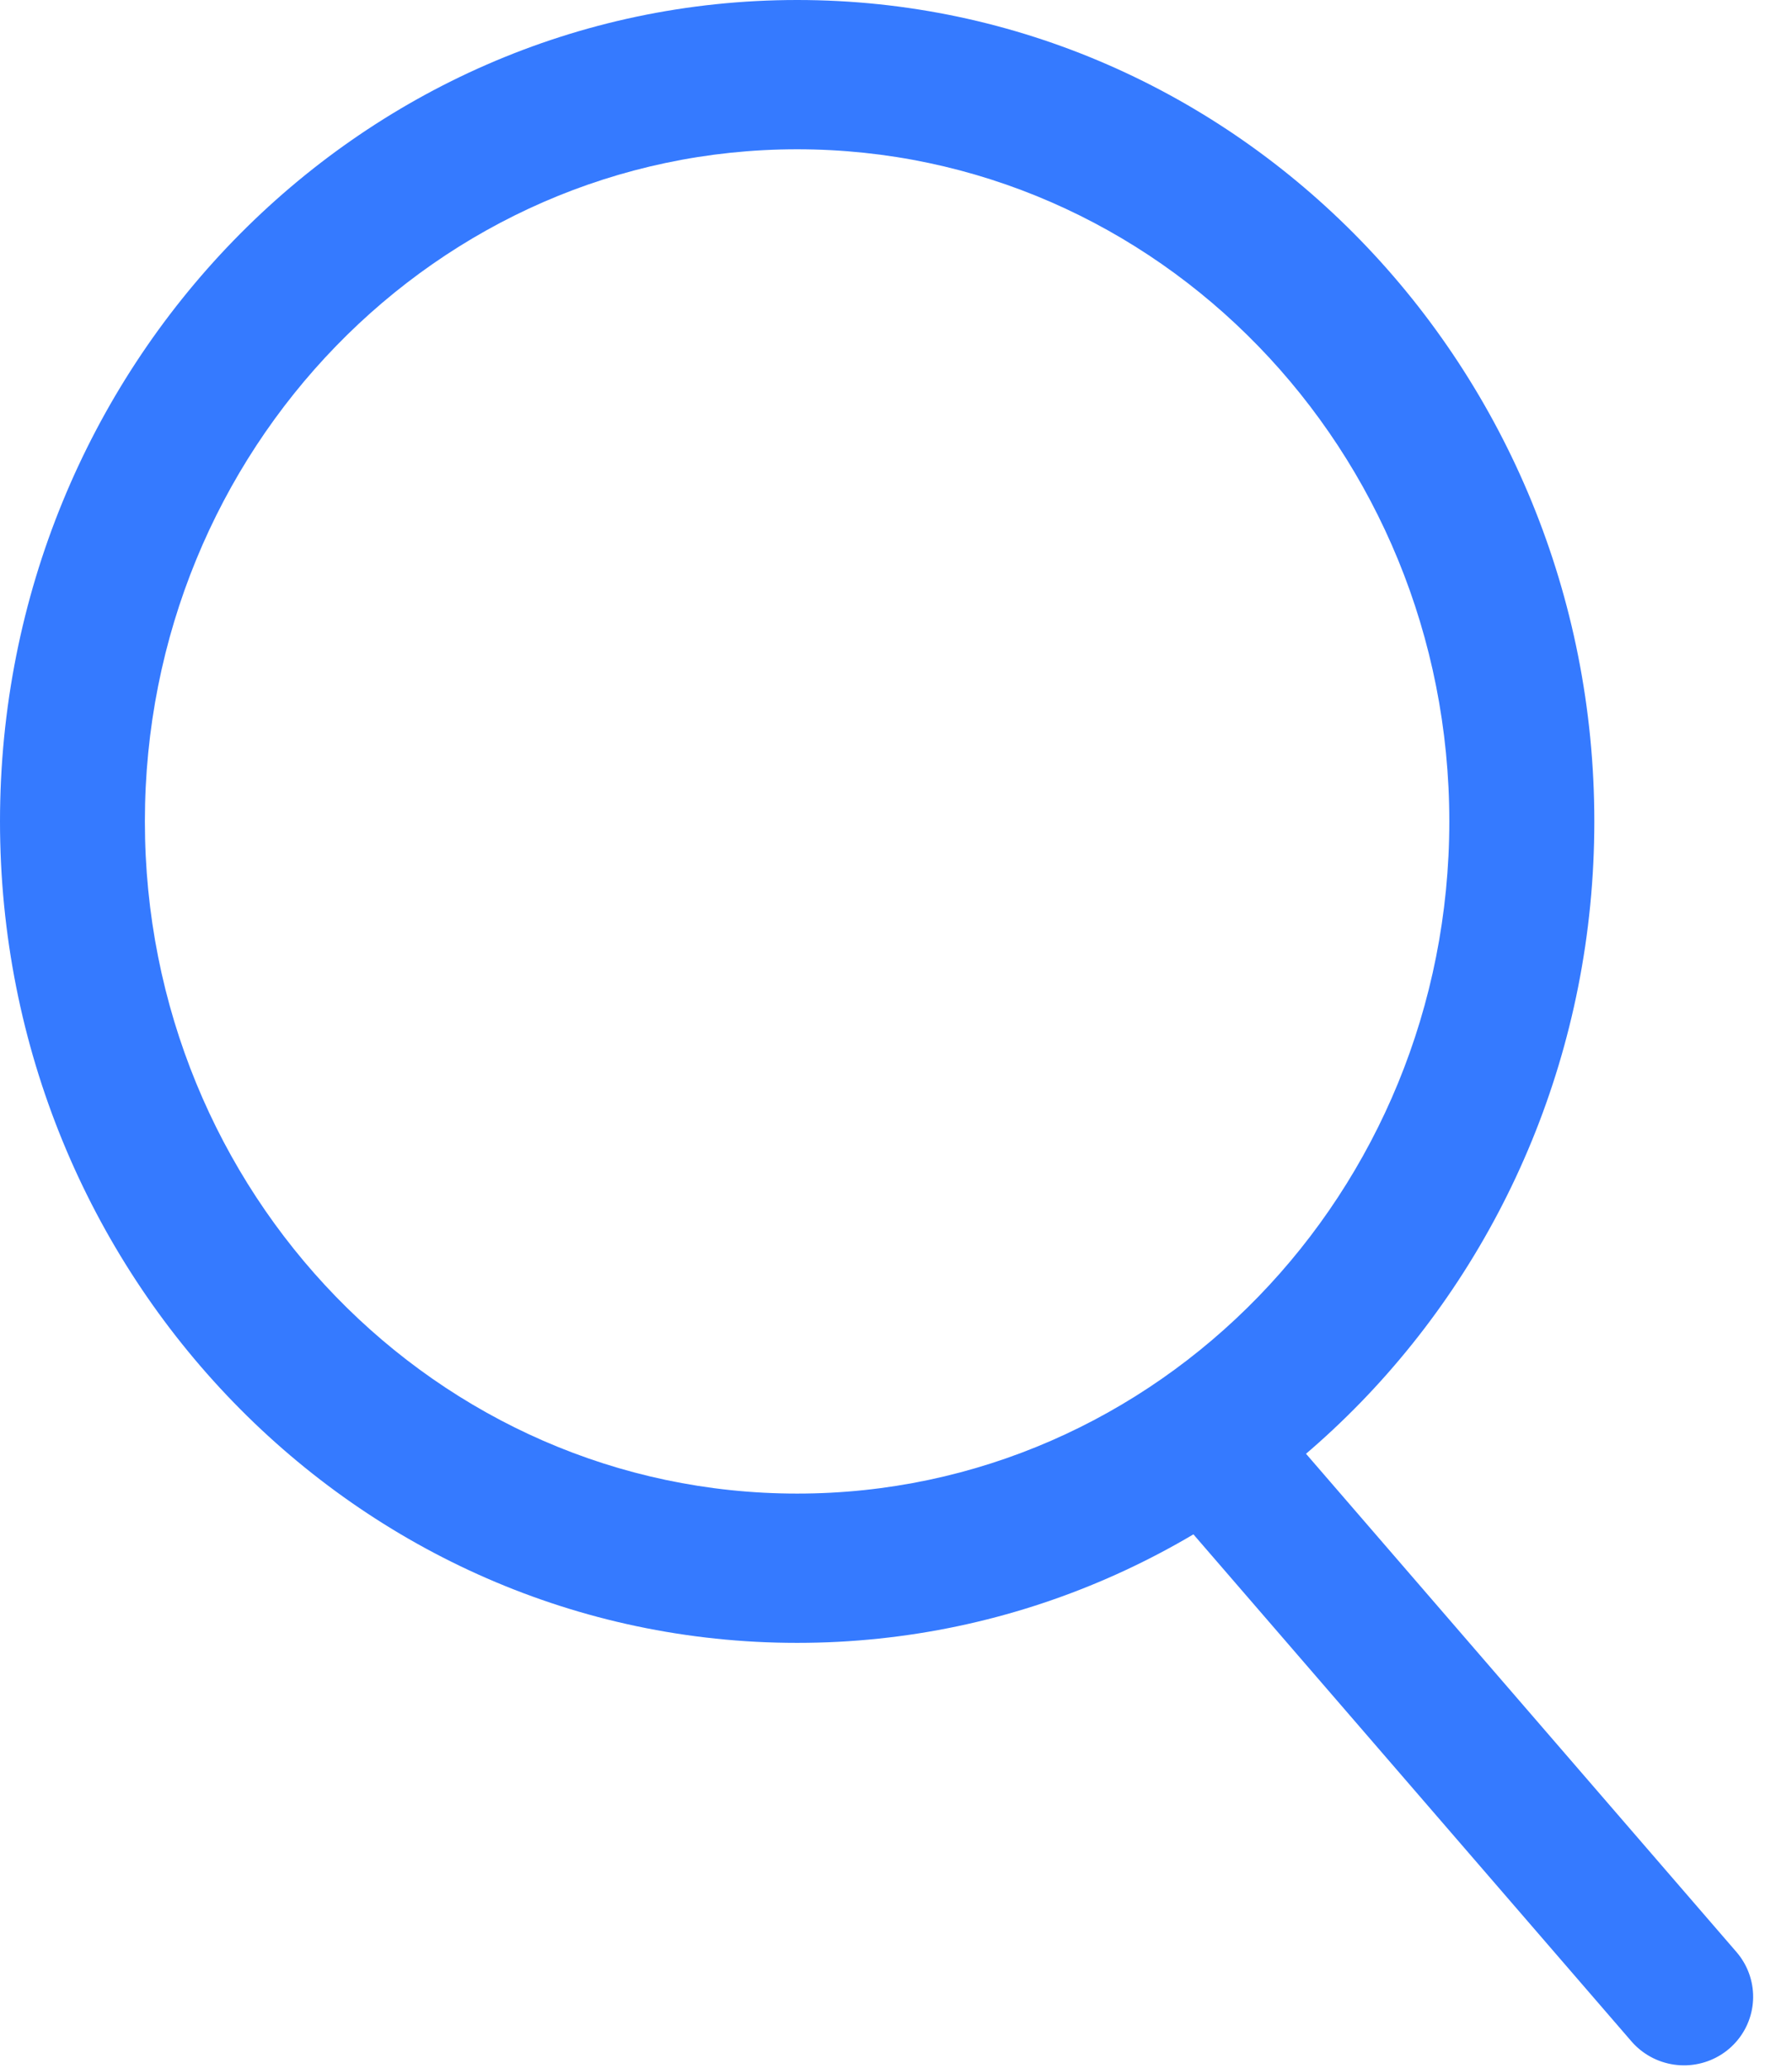 <svg width="13" height="15" viewBox="0 0 13 15" fill="none" xmlns="http://www.w3.org/2000/svg">
<line x1="0.5" y1="-0.5" x2="5.5" y2="-0.5" transform="matrix(-0.654 -0.757 0.762 -0.648 12.924 14.539)" stroke="#357AFF" stroke-linecap="round"/>
<path fill-rule="evenodd" clip-rule="evenodd" d="M5.783 11.918C8.977 11.918 11.566 9.25 11.566 5.959C11.566 2.668 8.977 0 5.783 0C2.589 0 0 2.668 0 5.959C0 9.25 2.589 11.918 5.783 11.918ZM5.783 10.835C8.396 10.835 10.514 8.652 10.514 5.959C10.514 3.266 8.396 1.083 5.783 1.083C3.17 1.083 1.051 3.266 1.051 5.959C1.051 8.652 3.17 10.835 5.783 10.835Z" fill="#357AFF"/>
</svg>
